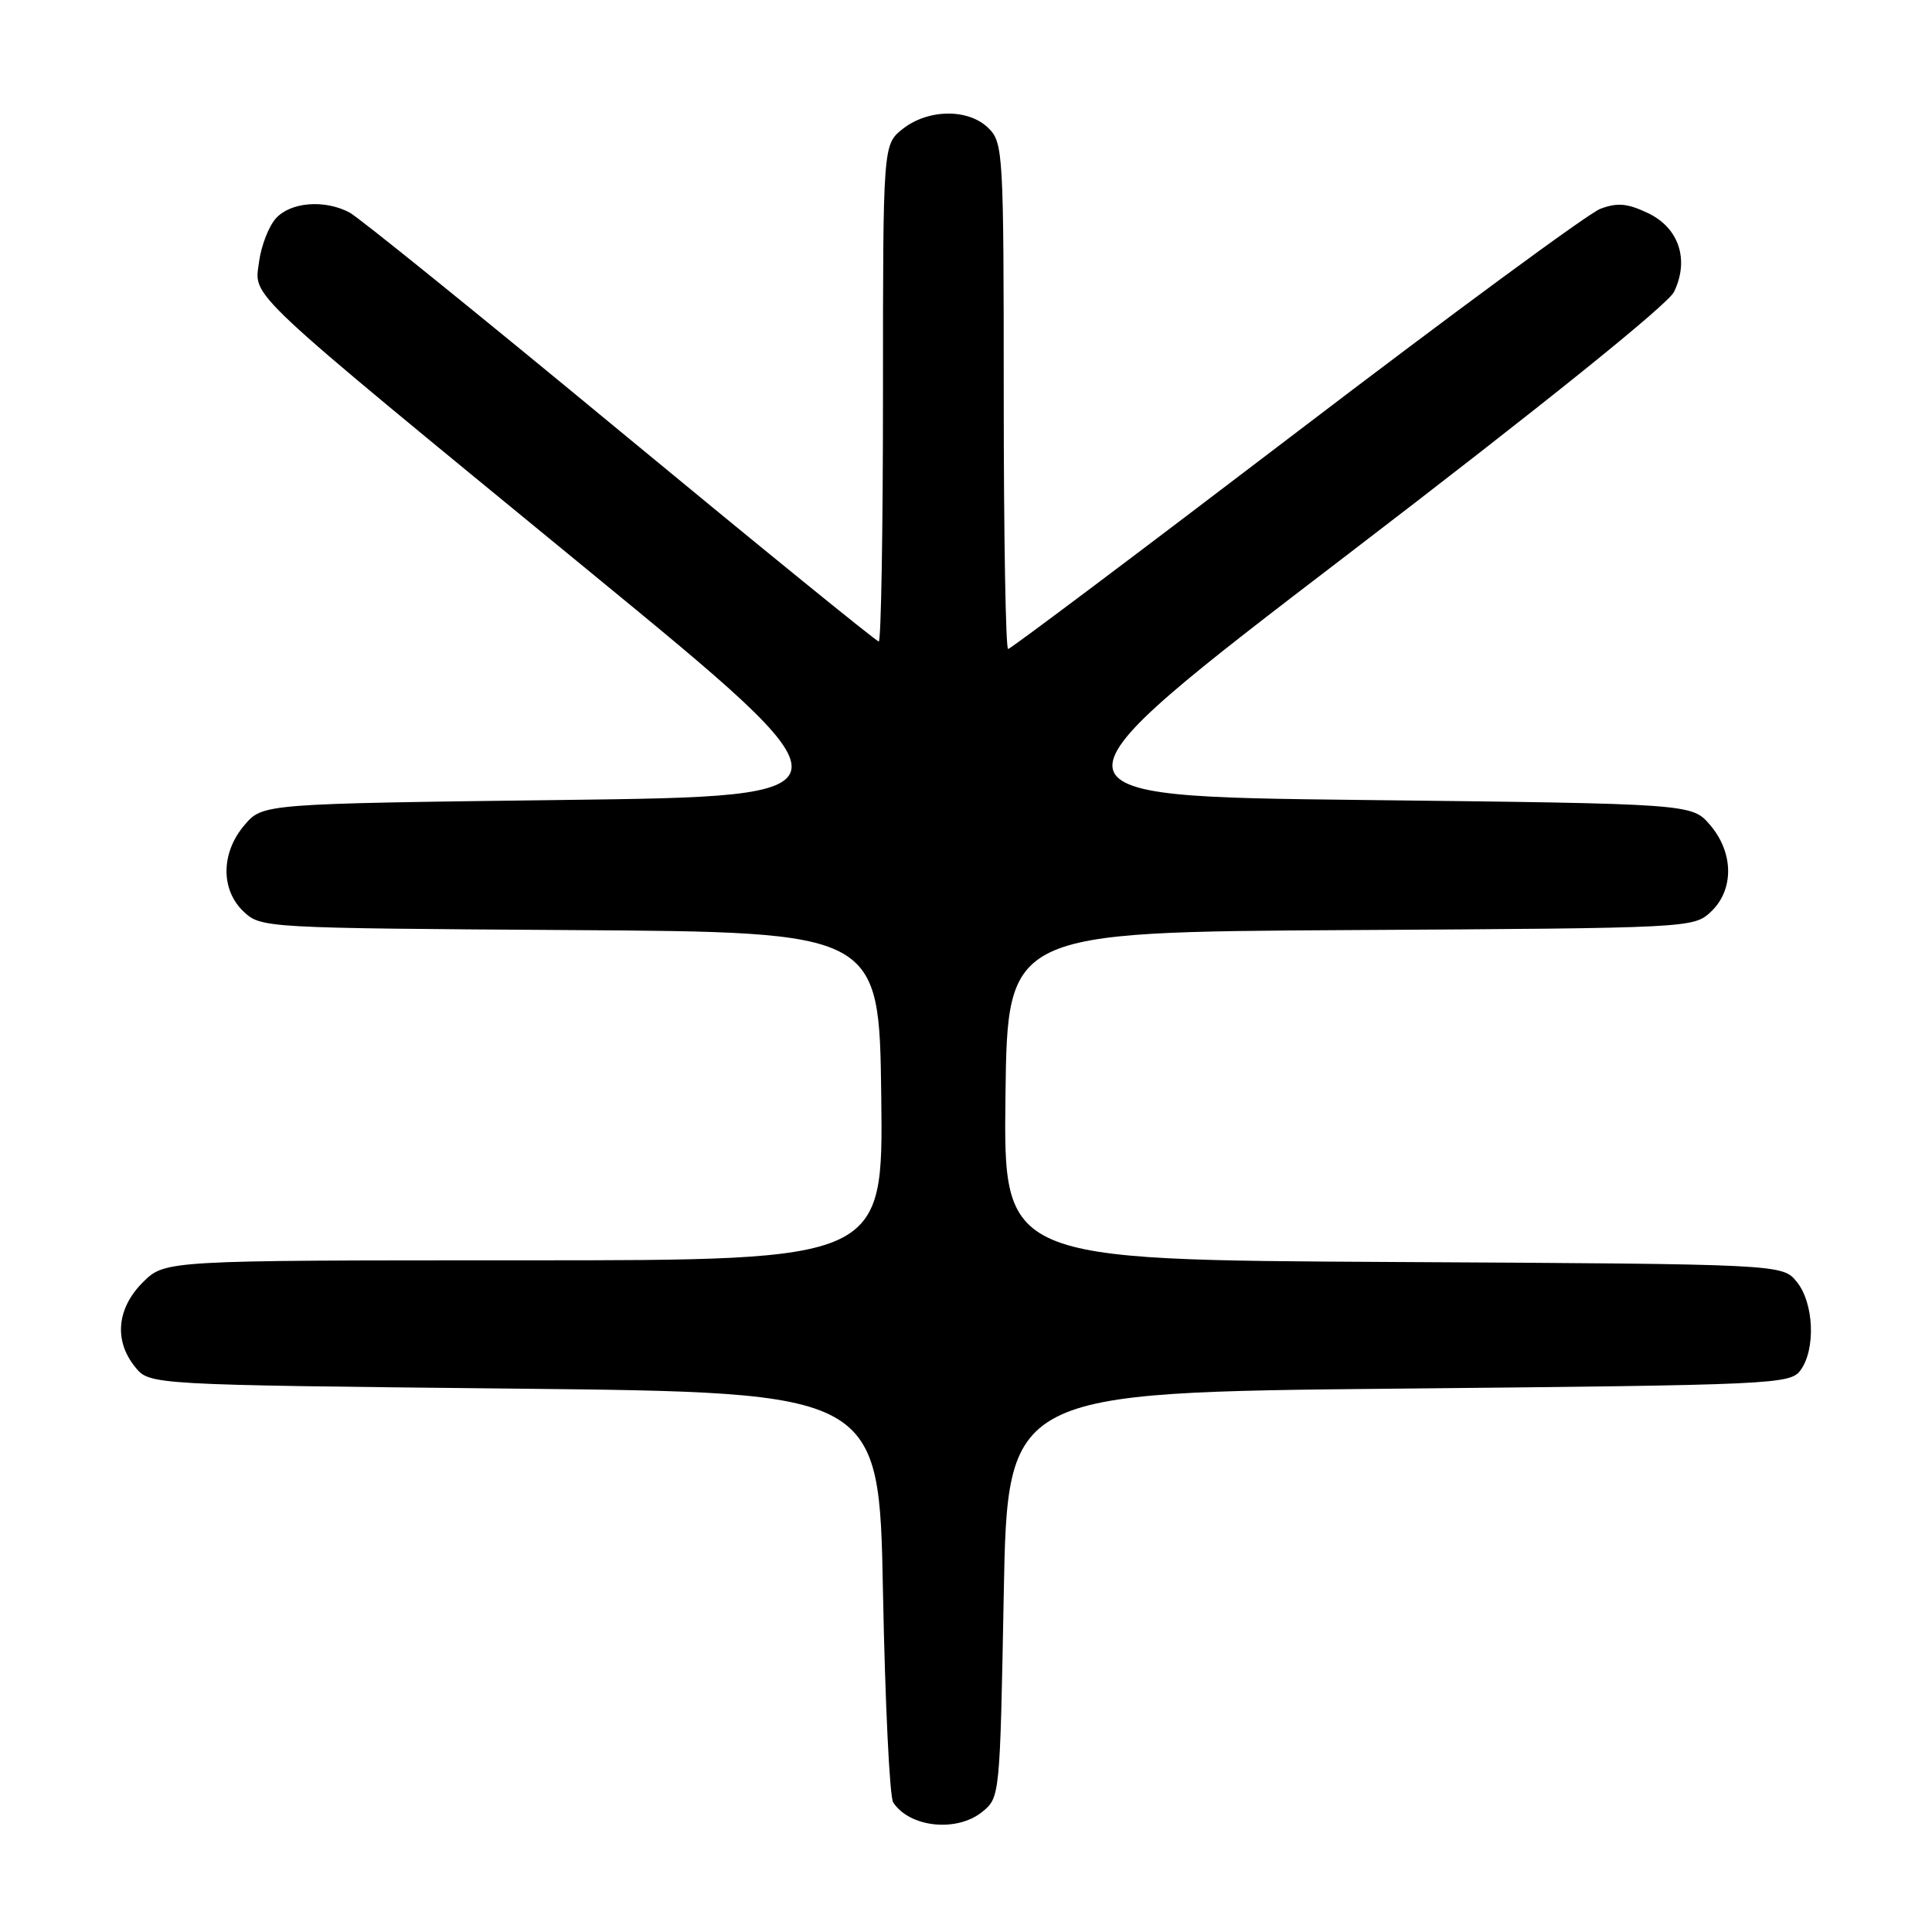 <?xml version="1.0" encoding="UTF-8" standalone="no"?>
<!DOCTYPE svg PUBLIC "-//W3C//DTD SVG 1.1//EN" "http://www.w3.org/Graphics/SVG/1.1/DTD/svg11.dtd" >
<svg xmlns="http://www.w3.org/2000/svg" xmlns:xlink="http://www.w3.org/1999/xlink" version="1.1" viewBox="0 0 256 256">
 <g >
 <path fill="currentColor"
d=" M 130.14 240.09 C 132.49 238.19 132.50 238.06 133.00 211.34 C 133.50 184.50 133.50 184.50 185.33 184.00 C 235.18 183.52 237.22 183.43 238.58 181.56 C 240.61 178.78 240.36 172.66 238.09 169.86 C 236.18 167.50 236.18 167.50 184.57 167.22 C 132.96 166.95 132.96 166.95 133.23 145.22 C 133.50 123.50 133.50 123.50 178.95 123.24 C 223.99 122.98 224.41 122.96 226.70 120.82 C 229.79 117.91 229.74 112.98 226.59 109.31 C 224.18 106.50 224.18 106.50 180.44 106.00 C 136.70 105.50 136.70 105.50 178.60 73.45 C 204.34 53.76 221.01 40.35 221.82 38.67 C 223.87 34.42 222.47 30.19 218.37 28.24 C 215.64 26.94 214.32 26.82 212.05 27.67 C 210.47 28.27 192.30 41.64 171.67 57.38 C 151.03 73.12 133.89 86.00 133.58 86.00 C 133.26 86.00 133.00 70.93 133.00 52.50 C 133.00 20.33 132.92 18.92 131.00 17.00 C 128.37 14.37 123.03 14.41 119.63 17.07 C 117.00 19.15 117.00 19.15 117.00 52.07 C 117.00 70.18 116.75 85.00 116.44 85.00 C 116.13 85.00 100.72 72.47 82.19 57.16 C 63.66 41.84 47.52 28.79 46.32 28.16 C 43.02 26.41 38.52 26.77 36.57 28.92 C 35.61 29.98 34.61 32.57 34.33 34.67 C 33.70 39.52 31.72 37.66 77.95 75.59 C 114.41 105.50 114.41 105.50 74.62 106.00 C 34.82 106.50 34.82 106.50 32.41 109.31 C 29.26 112.98 29.21 117.91 32.30 120.81 C 34.58 122.95 35.13 122.98 75.55 123.24 C 116.50 123.50 116.50 123.50 116.77 145.25 C 117.04 167.00 117.04 167.00 69.44 167.00 C 21.85 167.00 21.85 167.00 18.92 169.92 C 15.47 173.38 15.08 177.65 17.91 181.14 C 19.82 183.50 19.82 183.50 68.16 184.00 C 116.50 184.50 116.50 184.50 117.00 211.00 C 117.28 225.57 117.88 238.09 118.35 238.82 C 120.50 242.15 126.76 242.82 130.14 240.09 Z "/>
</g>
</svg>